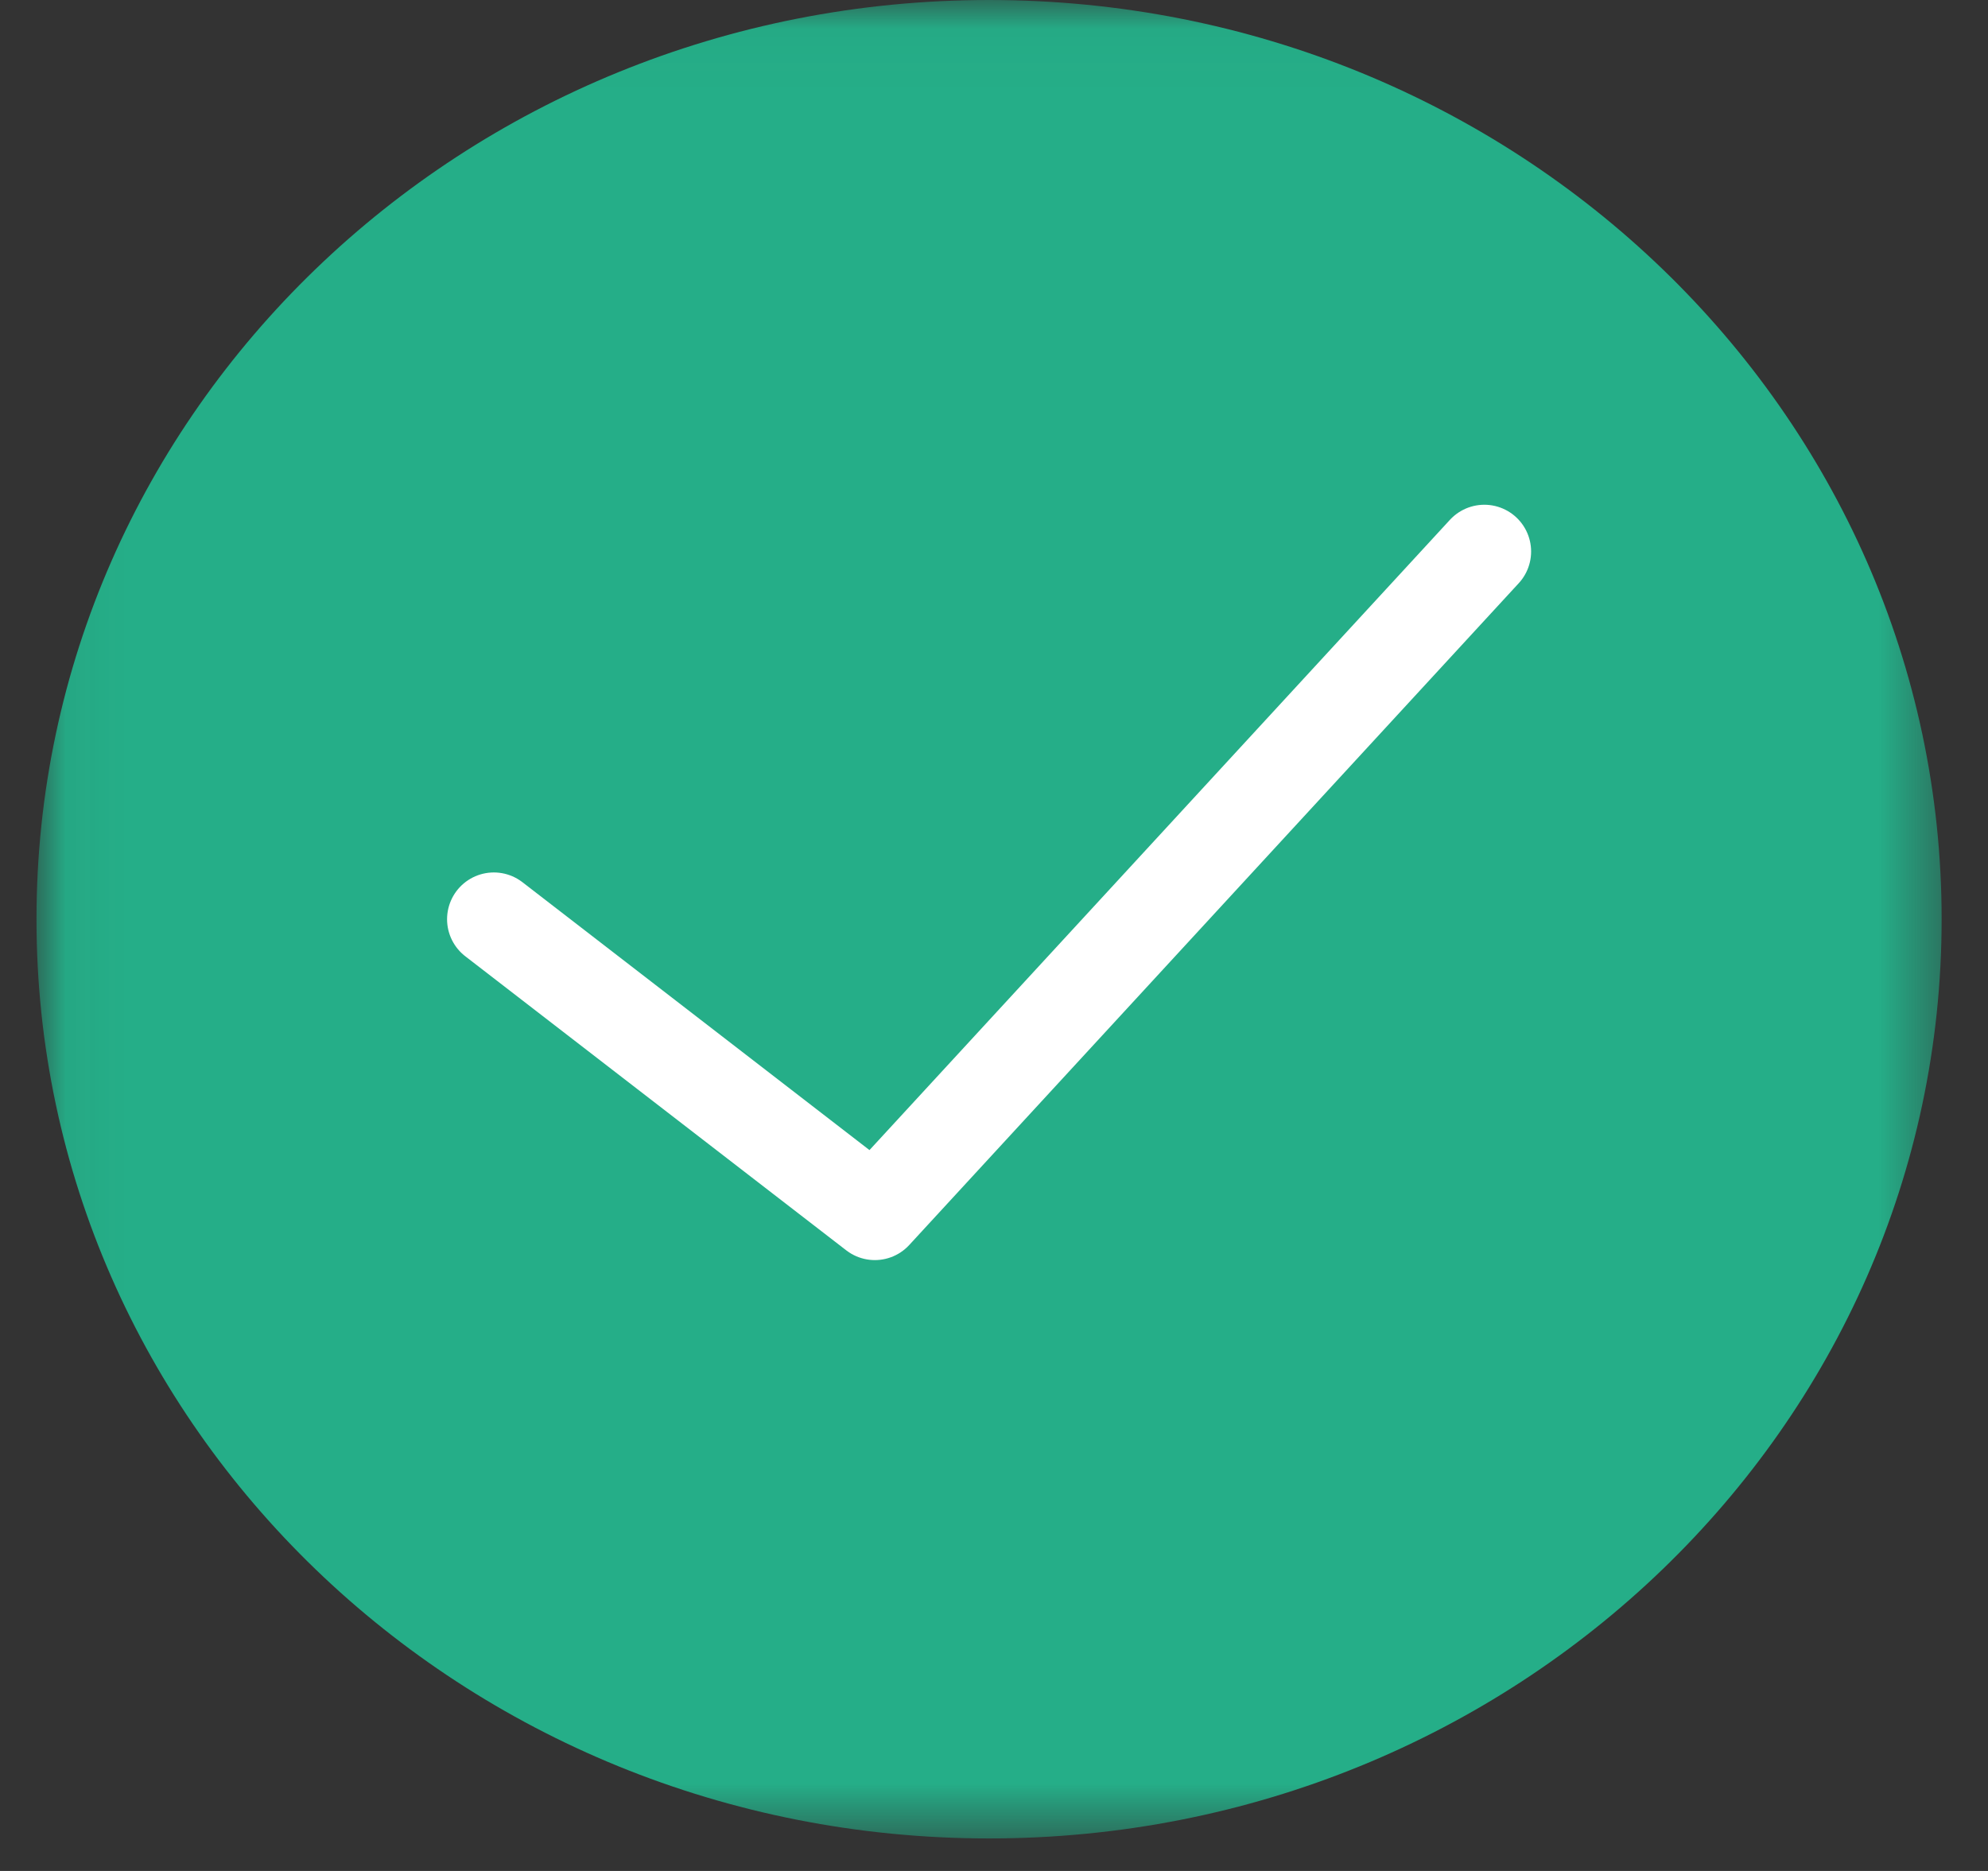 <?xml version="1.0" encoding="UTF-8" standalone="no"?>
<svg width="34px" height="32px" viewBox="0 0 34 32" version="1.1" xmlns="http://www.w3.org/2000/svg" xmlns:xlink="http://www.w3.org/1999/xlink">
    <rect x="0" y="0" width="34" height="32" fill="#333333" stroke="none"/>
    <!-- Generator: Sketch 42 (36781) - http://www.bohemiancoding.com/sketch -->
    <title>success copy</title>
    <desc>Created with Sketch.</desc>
    <defs>
        <polygon id="path-1" points="0.049 31.444 32.583 31.444 32.583 0.031 0.049 0.031"></polygon>
    </defs>
    <g id="Page-1" stroke="none" stroke-width="1" fill="none" fill-rule="evenodd">
        <g id="4_12_payment" transform="translate(-1108, -569)">
            <g id="Group-196" transform="translate(688, 569)">
                <g id="Group-193" transform="translate(234.048, 0)">
                    <g id="success-copy" transform="translate(186.576, 0)">
                        <g id="Group-3">
                            <mask id="mask-2" fill="white">
                                <use xlink:href="#path-1"></use>
                            </mask>
                            <g id="Clip-2"></g>
                            <path d="M32.583,15.722 C32.583,24.406 25.29,31.444 16.292,31.444 C7.293,31.444 0,24.406 0,15.722 C0,7.038 7.293,0 16.292,0 C25.29,0 32.583,7.038 32.583,15.722 Z" id="Fill-1" fill="#25AE88" mask="url(#mask-2)"></path>
                        </g>
                        <polyline id="Stroke-4" stroke="#FFFFFF" stroke-width="1.6" stroke-linecap="round" stroke-linejoin="round" points="24.762 9.433 14.338 20.752 7.822 15.722"></polyline>
                    </g>
                </g>
            </g>
        </g>
    </g>
</svg>